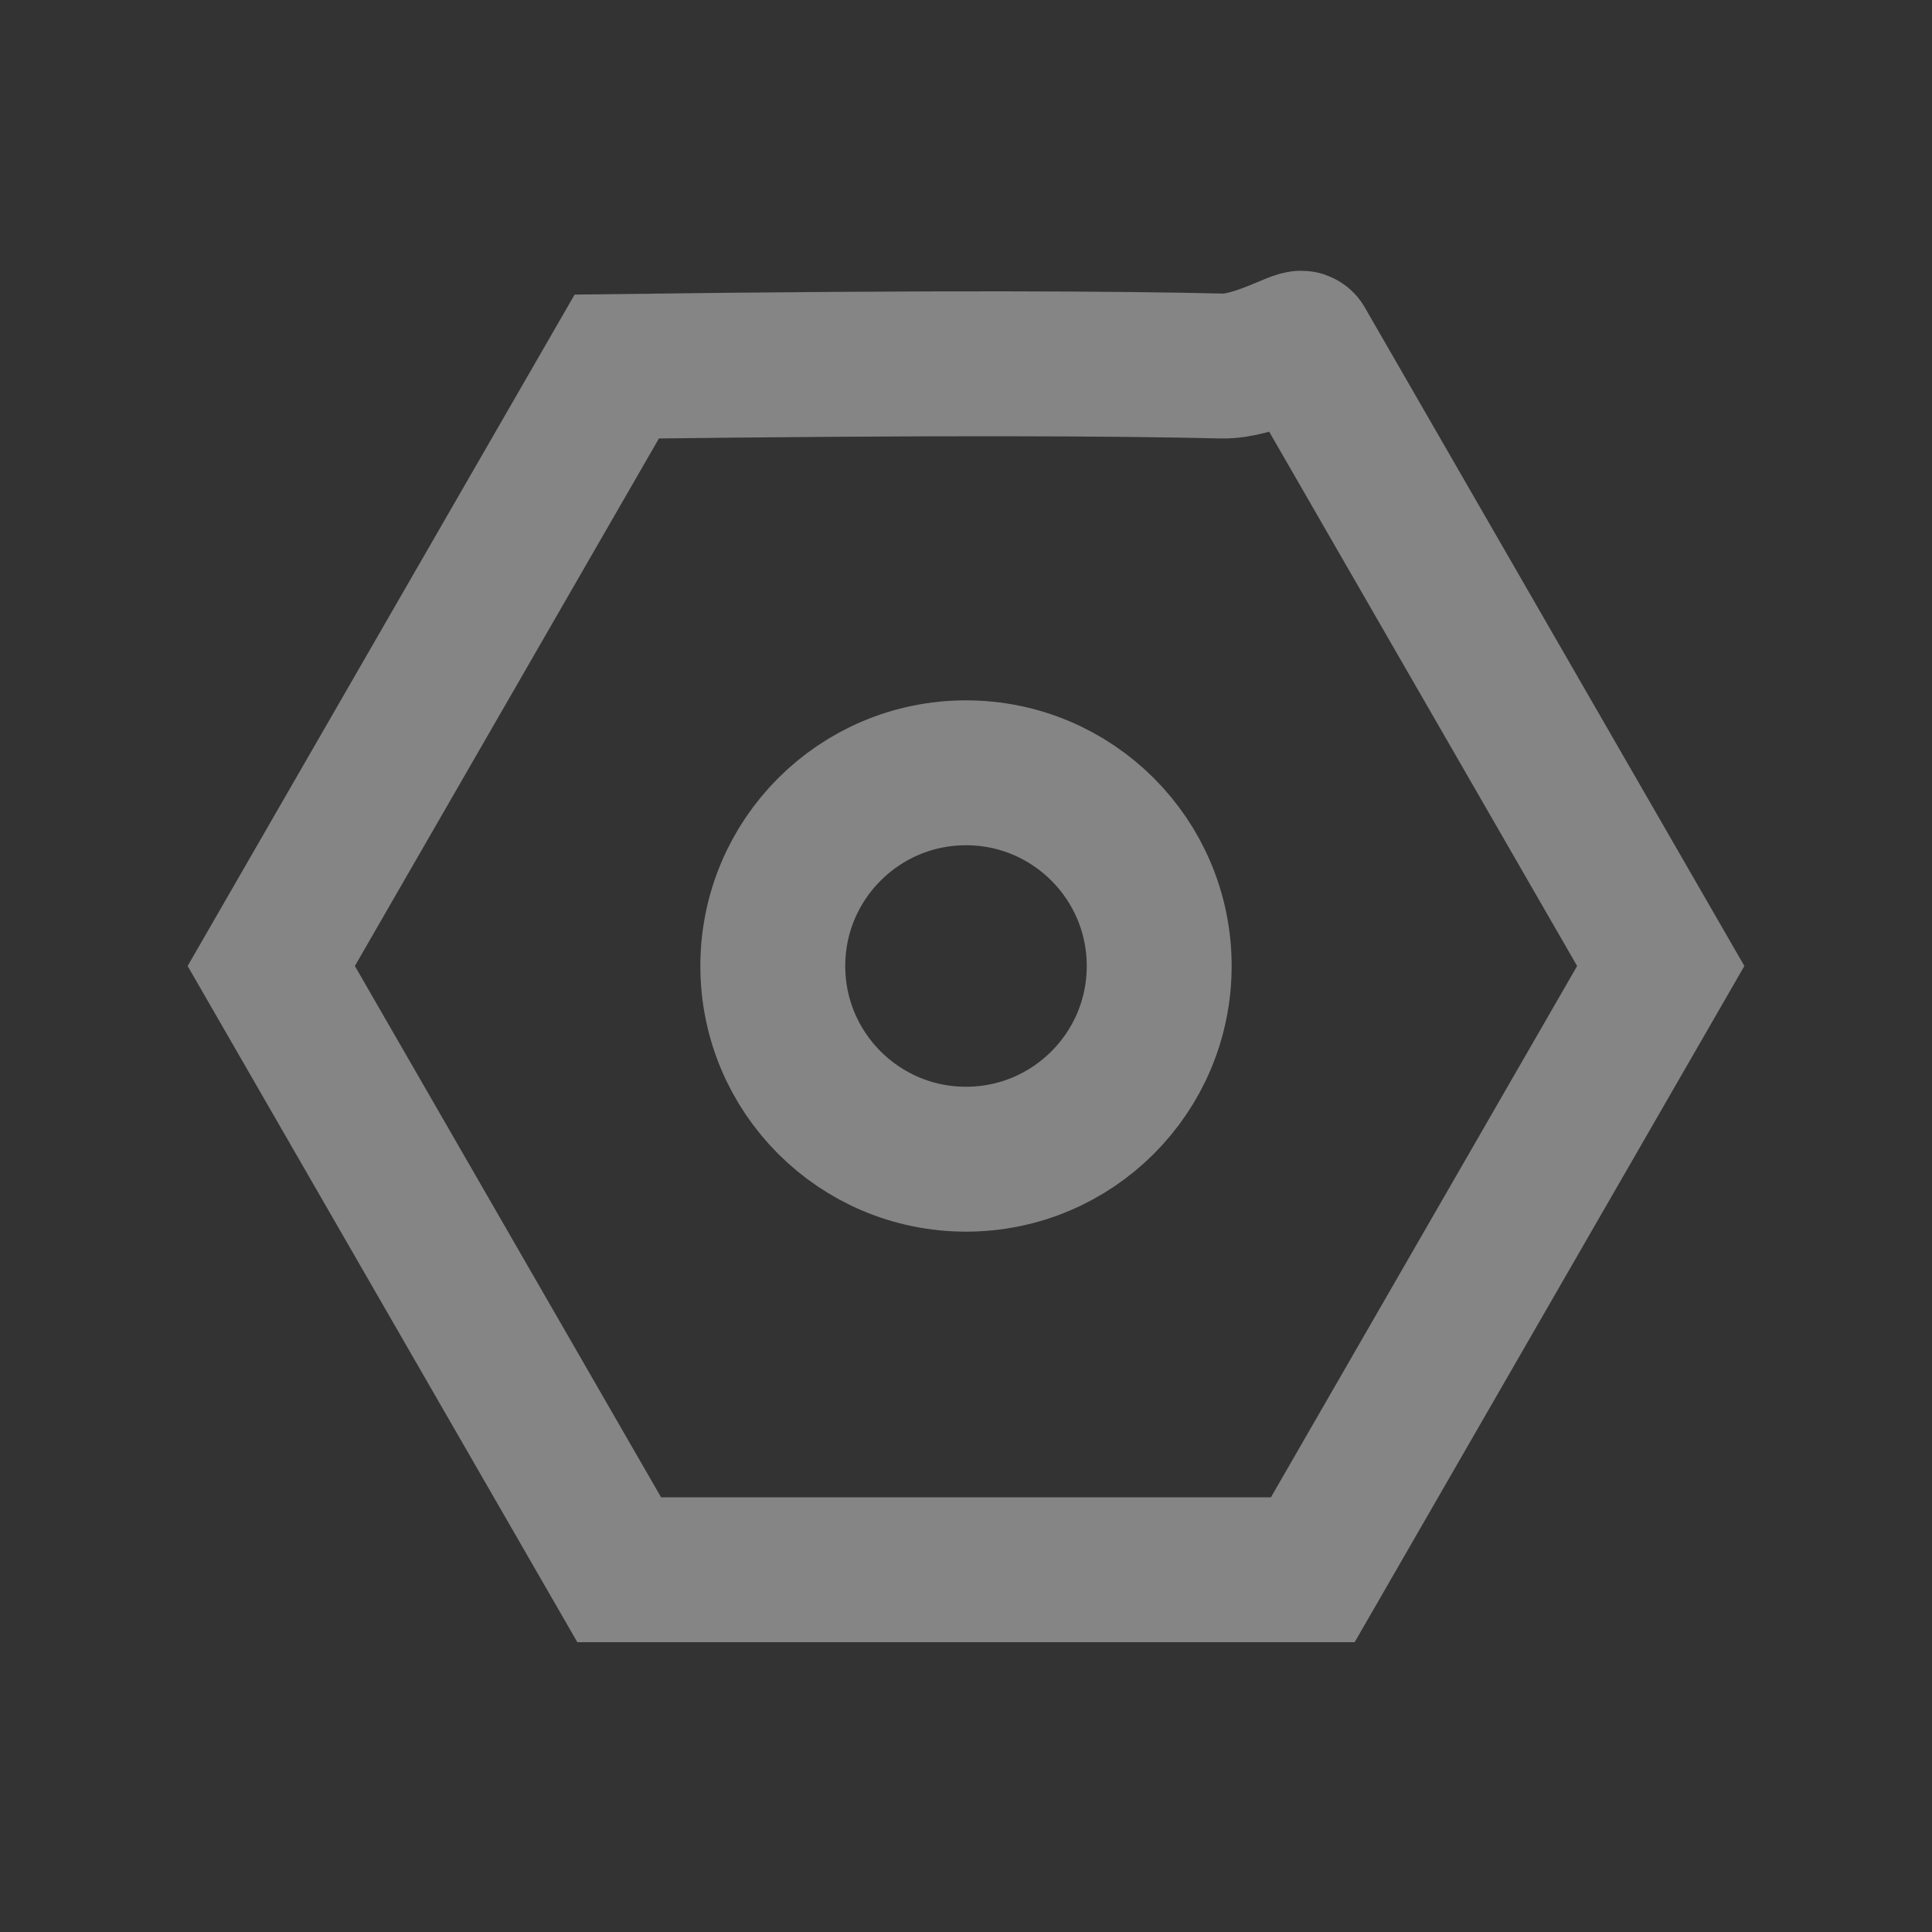 <?xml version="1.0" encoding="UTF-8"?>
<svg width="20px" height="20px" viewBox="0 0 20 20" version="1.1" xmlns="http://www.w3.org/2000/svg" xmlns:xlink="http://www.w3.org/1999/xlink">
    <rect x="0" y="0" width="20" height="20" fill="#333333" stroke="none"/>
    <title>设置</title>
    <g id="设置" stroke="none" stroke-width="1" fill="none" fill-rule="evenodd" opacity="0.4">
        <g id="系统设置">
            <rect id="矩形" fill="#D8D8D8" opacity="0" x="0" y="0" width="20" height="20" rx="2"></rect>
            <g id="扫描" transform="translate(2, 3)" stroke="#FFFFFF" stroke-width="1.5">
                <path d="M4.385,0.794 L0.808,7 L4.41,13.25 L11.59,13.25 L15.192,7 L11.478,0.556 C11.458,0.521 10.992,0.796 10.653,0.789 C9.599,0.764 7.762,0.751 4.385,0.794 Z" id="形状" fill-rule="nonzero"></path>
                <circle id="椭圆形" cx="8" cy="7" r="2"></circle>
            </g>
        </g>
    </g>
</svg>